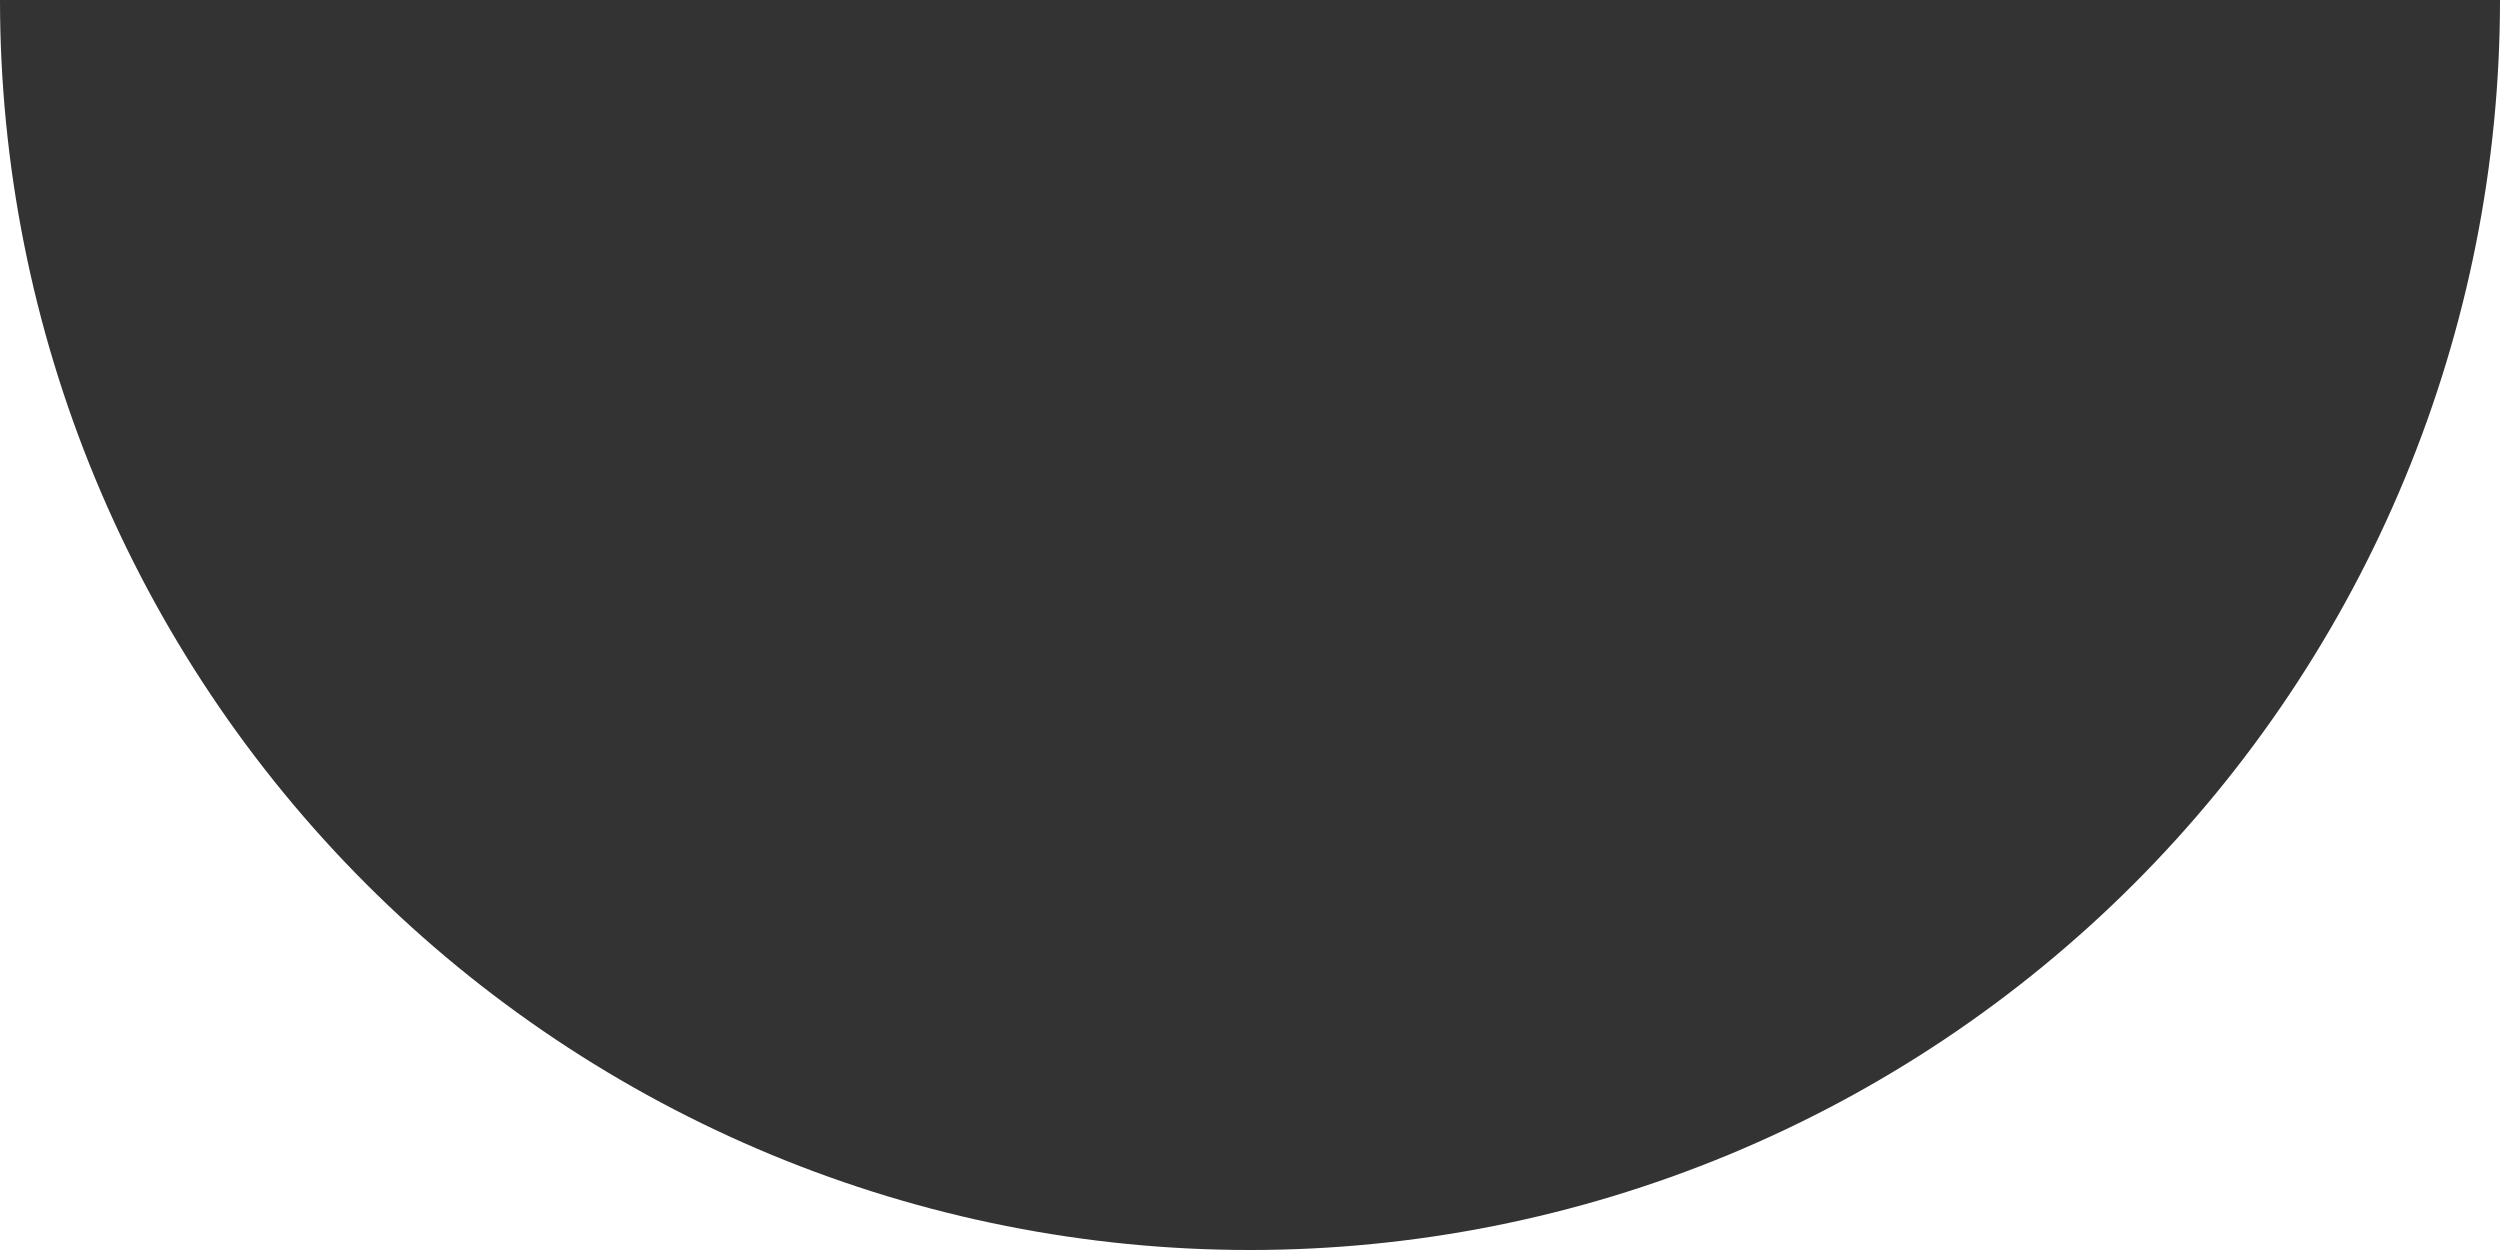 <svg width="140" height="70" viewBox="0 0 140 70" fill="none" xmlns="http://www.w3.org/2000/svg">
<rect x="0" y="0" width="140" height="70" fill="#333333" stroke="none"/>
<path fill-rule="evenodd" clip-rule="evenodd" d="M134.672 26.788C138.189 18.295 140 9.193 140 7.62939e-06V70H70C79.192 70 88.295 68.189 96.788 64.672C105.281 61.154 112.997 55.998 119.497 49.498C125.998 42.997 131.154 35.281 134.672 26.788ZM56.148 6.11959e-06L140 7.62939e-06H70L56.148 6.11959e-06ZM0 0V70H70C60.807 70 51.705 68.189 43.212 64.672C34.719 61.154 27.003 55.998 20.503 49.498C14.002 42.997 8.846 35.281 5.328 26.788C1.811 18.295 0 9.193 0 0Z" fill="white"/>
</svg>
